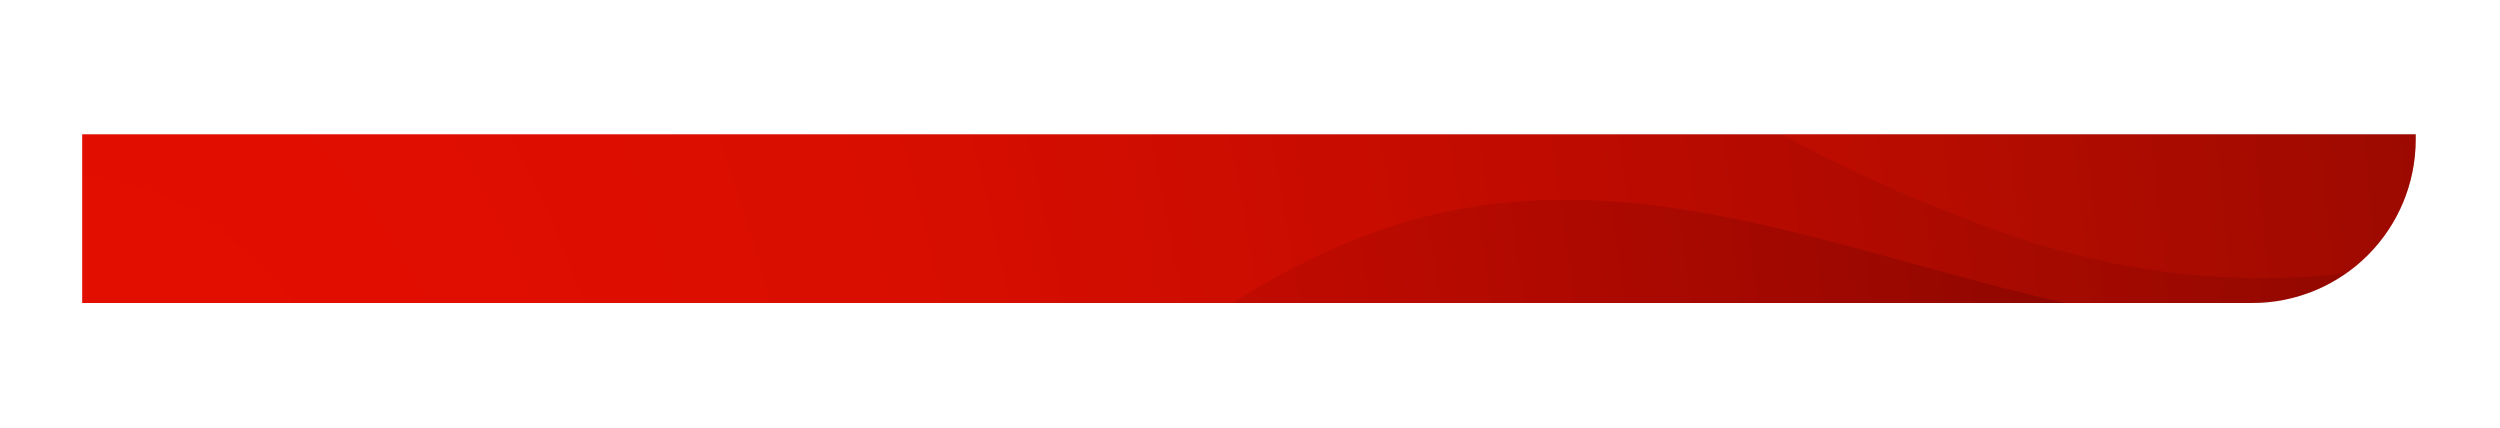 <svg id="Layer_1" data-name="Layer 1" xmlns="http://www.w3.org/2000/svg" xmlns:xlink="http://www.w3.org/1999/xlink" viewBox="0 0 1630.29 279"><defs><style>.cls-1{fill:none;}.cls-2{clip-path:url(#clip-path);}.cls-3{fill:url(#Безымянный_градиент_58);}.cls-4,.cls-5{fill:#ff1600;}.cls-4{opacity:0.2;}.cls-5{opacity:0.14;}</style><clipPath id="clip-path"><path class="cls-1" d="M53.61,87.61H1575.31a0,0,0,0,1,0,0V91a106.58,106.58,0,0,1-106.58,106.58H53.61a0,0,0,0,1,0,0v-110A0,0,0,0,1,53.61,87.61Z"/></clipPath><radialGradient id="Безымянный_градиент_58" cx="-340.08" cy="-1122.39" r="2803.53" gradientTransform="matrix(0.64, 0, 0, -1.32, 259.65, -749.17)" gradientUnits="userSpaceOnUse"><stop offset="0" stop-color="#df0d00"/><stop offset="0.16" stop-color="#db0d00"/><stop offset="0.33" stop-color="#cf0c00"/><stop offset="0.5" stop-color="#ba0a00"/><stop offset="0.67" stop-color="#9d0800"/><stop offset="0.84" stop-color="#780500"/><stop offset="1" stop-color="#4f0200"/></radialGradient></defs><g class="cls-2"><rect class="cls-3" x="41.38" y="-503.92" width="1687.72" height="1242.65"/><path class="cls-4" d="M-989.19,514.78c13.65-99.11,747.41-185.47,876.62-198.06,194.82-19,380.66,112.14,572.35,79.47,199.52-34,299-228,498.77-261,155.25-25.63,303.89,56.18,460.79,75.08C1568,228.21,1726.87,184.7,1826.9,98.69V-552.59L-989.19-543.9Z"/><path class="cls-5" d="M-346.38-295.51c132.14-53.39,310.54-49.23,429,19.19C163.42-229.68,191-66,412.2,2.08,622.51,66.78,844.9-109,1117.09,61.41c61.82,38.71,124.51,67.27,187.81,89.82,200.38,71.39,376.58,5.74,506.59-88.11V-511.11h-2162Z"/></g></svg>
